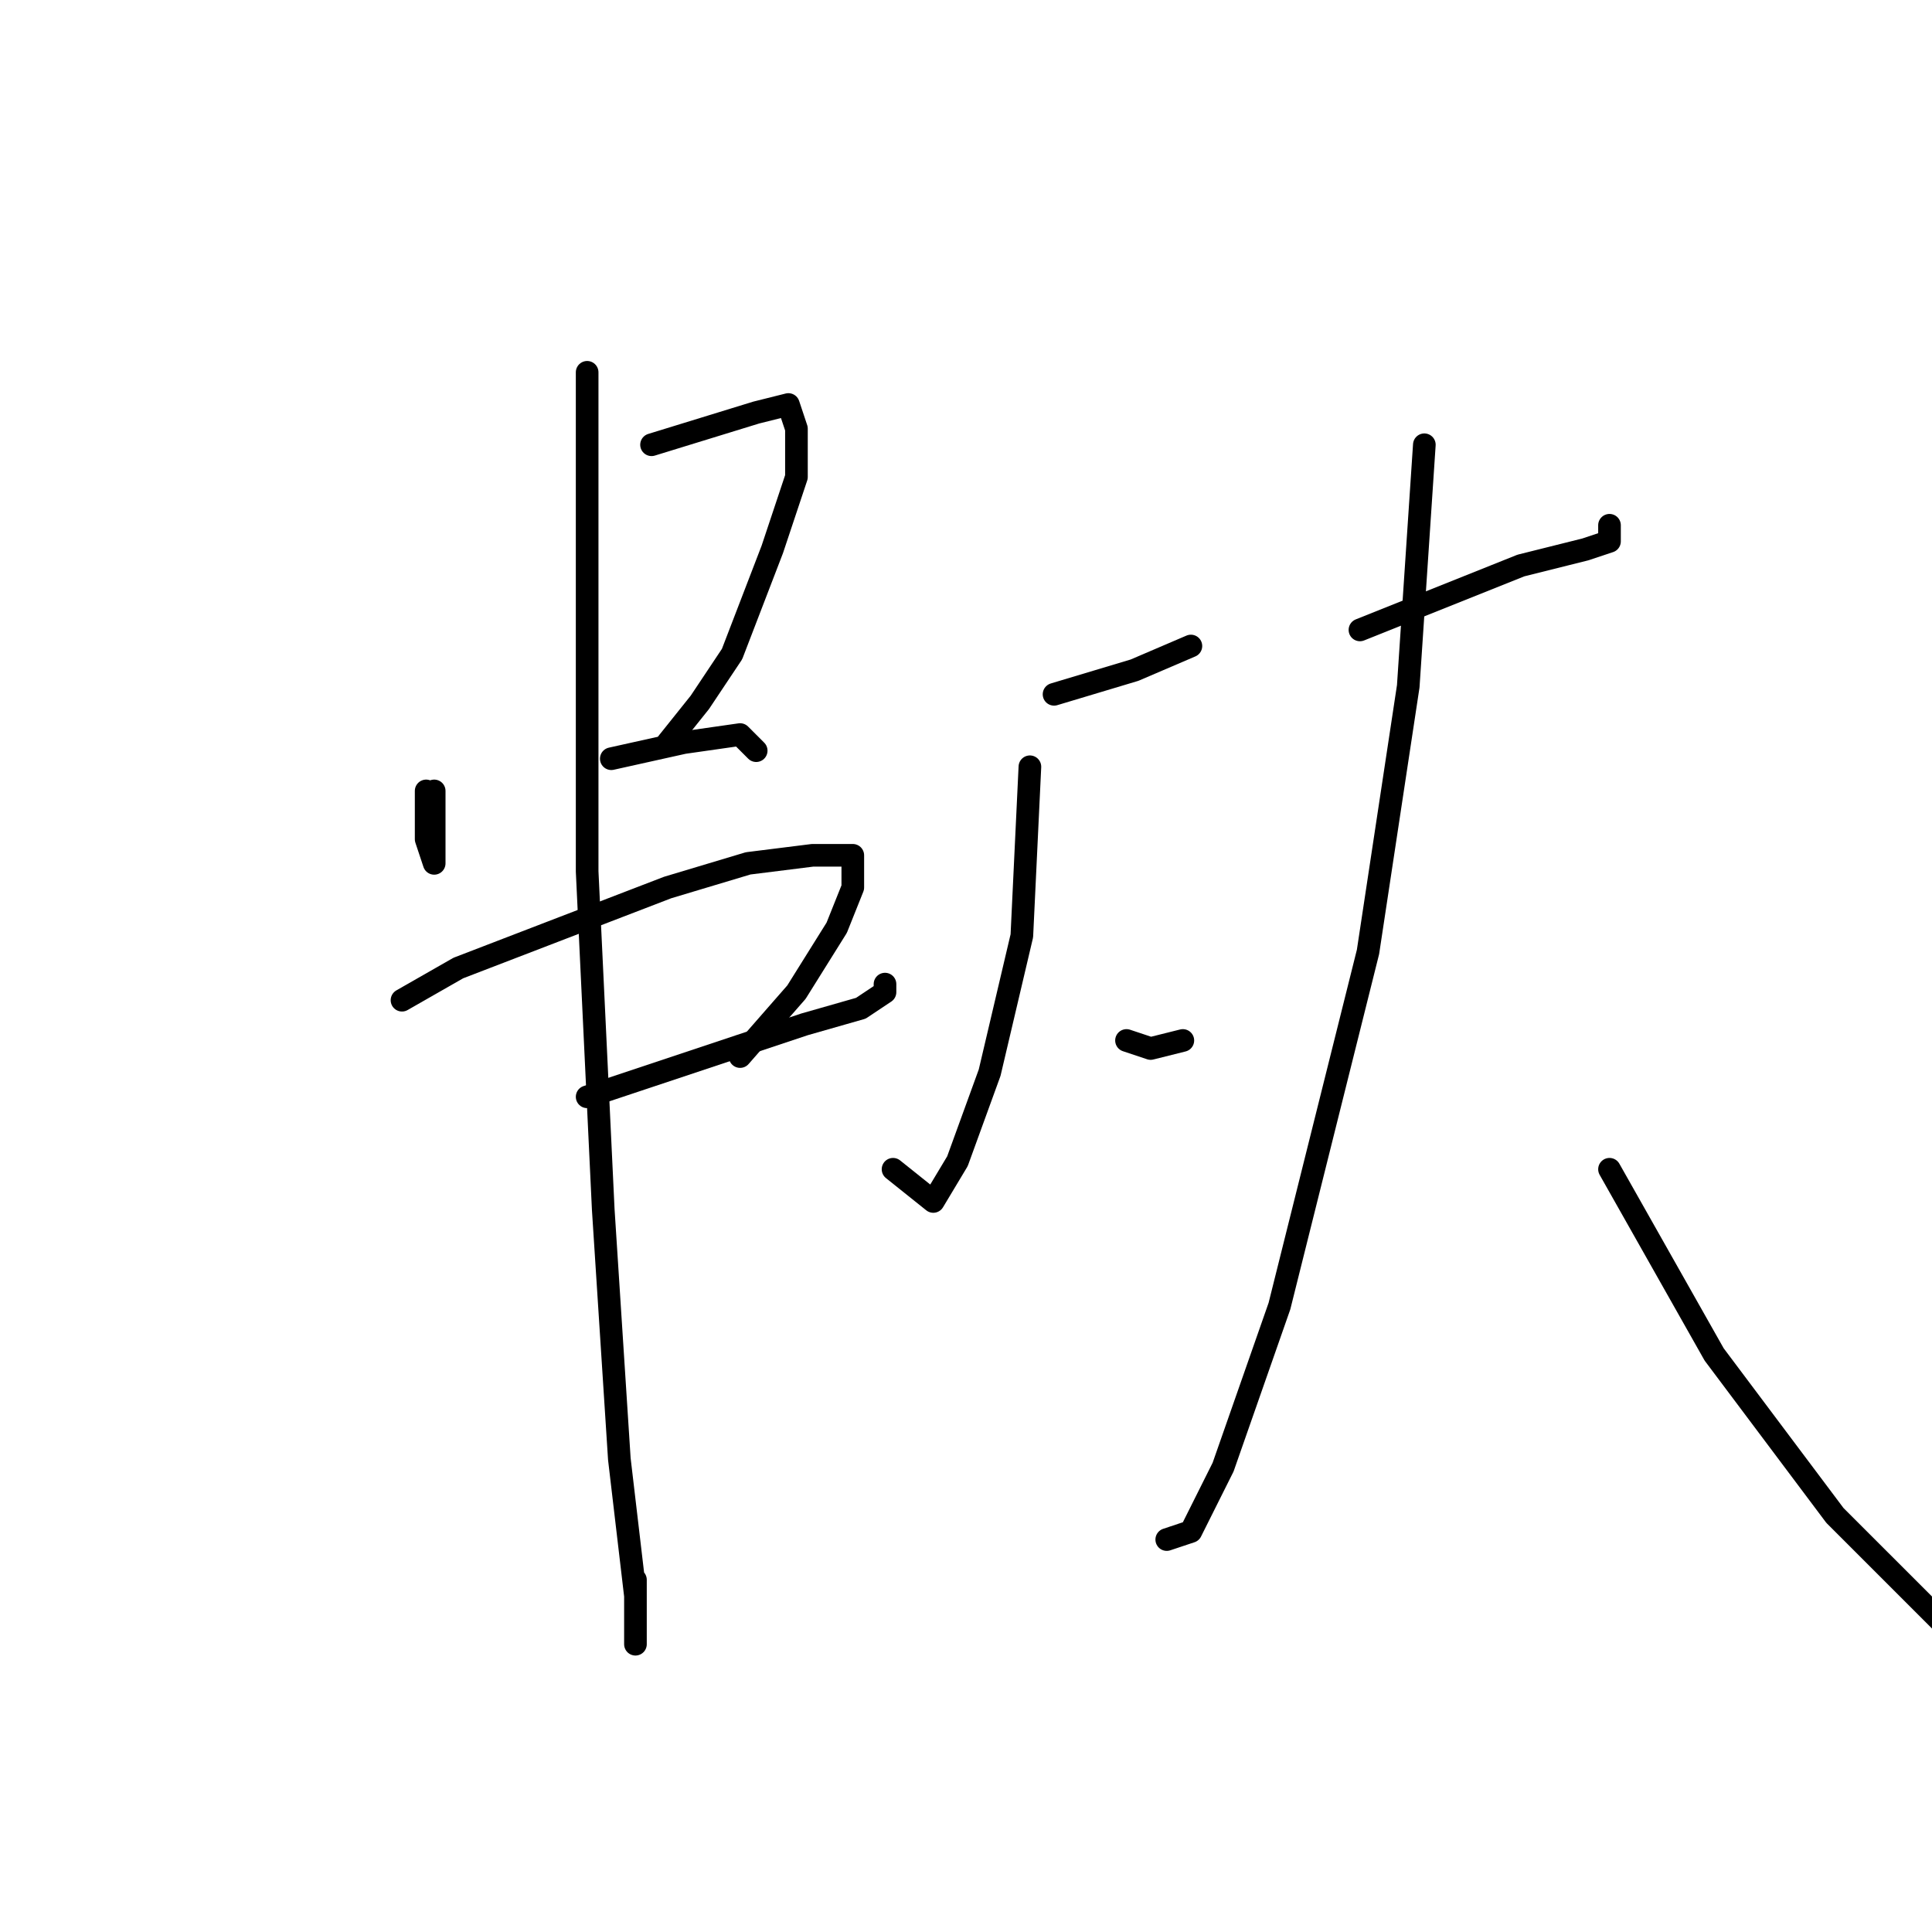 <?xml version="1.0" standalone="no"?>
    <svg width="256" height="256" xmlns="http://www.w3.org/2000/svg" version="1.1">
    <polyline stroke="black" stroke-width="3" stroke-linecap="round" fill="transparent" stroke-linejoin="round" points="56.467 104.8 56.467 111.2 57.533 114.4 57.533 112.267 57.533 104.8 57.533 104.8 " />
        <polyline stroke="black" stroke-width="3" stroke-linecap="round" fill="transparent" stroke-linejoin="round" points="86.333 58.933 100.2 54.667 104.467 53.6 105.533 56.8 105.533 63.2 102.333 72.8 97 86.667 92.733 93.067 88.467 98.4 88.467 98.4 " />
        <polyline stroke="black" stroke-width="3" stroke-linecap="round" fill="transparent" stroke-linejoin="round" points="81 100.533 90.6 98.4 98.067 97.333 100.2 99.467 100.2 99.467 " />
        <polyline stroke="black" stroke-width="3" stroke-linecap="round" fill="transparent" stroke-linejoin="round" points="53.267 132.533 60.733 128.267 74.6 122.933 88.467 117.6 99.133 114.4 107.667 113.333 113 113.333 113 114.4 113 117.6 110.867 122.933 105.533 131.467 98.067 140 98.067 140 " />
        <polyline stroke="black" stroke-width="3" stroke-linecap="round" fill="transparent" stroke-linejoin="round" points="77.8 145.333 106.6 135.733 114.067 133.6 117.267 131.467 117.267 130.4 117.267 130.4 " />
        <polyline stroke="black" stroke-width="3" stroke-linecap="round" fill="transparent" stroke-linejoin="round" points="77.8 49.333 77.8 115.467 79.933 160.267 82.067 193.333 84.2 211.467 84.2 217.867 84.2 209.333 84.2 209.333 " />
        <polyline stroke="black" stroke-width="3" stroke-linecap="round" fill="transparent" stroke-linejoin="round" points="139.667 92 150.333 88.8 157.8 85.6 157.8 85.6 " />
        <polyline stroke="black" stroke-width="3" stroke-linecap="round" fill="transparent" stroke-linejoin="round" points="136.467 101.6 135.4 124 131.133 142.133 126.867 153.867 123.667 159.2 118.333 154.933 118.333 154.933 " />
        <polyline stroke="black" stroke-width="3" stroke-linecap="round" fill="transparent" stroke-linejoin="round" points="149.267 137.867 152.467 138.933 156.733 137.867 156.733 137.867 " />
        <polyline stroke="black" stroke-width="3" stroke-linecap="round" fill="transparent" stroke-linejoin="round" points="180.2 83.467 201.533 74.933 210.067 72.8 213.267 71.733 213.267 69.6 213.267 69.6 " />
        <polyline stroke="black" stroke-width="3" stroke-linecap="round" fill="transparent" stroke-linejoin="round" points="188.733 58.933 186.6 90.933 181.267 126.133 169.533 173.067 162.067 194.4 157.8 202.933 154.6 204 154.6 204 " />
        <polyline stroke="black" stroke-width="3" stroke-linecap="round" fill="transparent" stroke-linejoin="round" points="213.267 154.933 227.133 179.467 243.133 200.8 258.067 215.733 267.667 223.2 267.667 223.2 " />
        </svg>